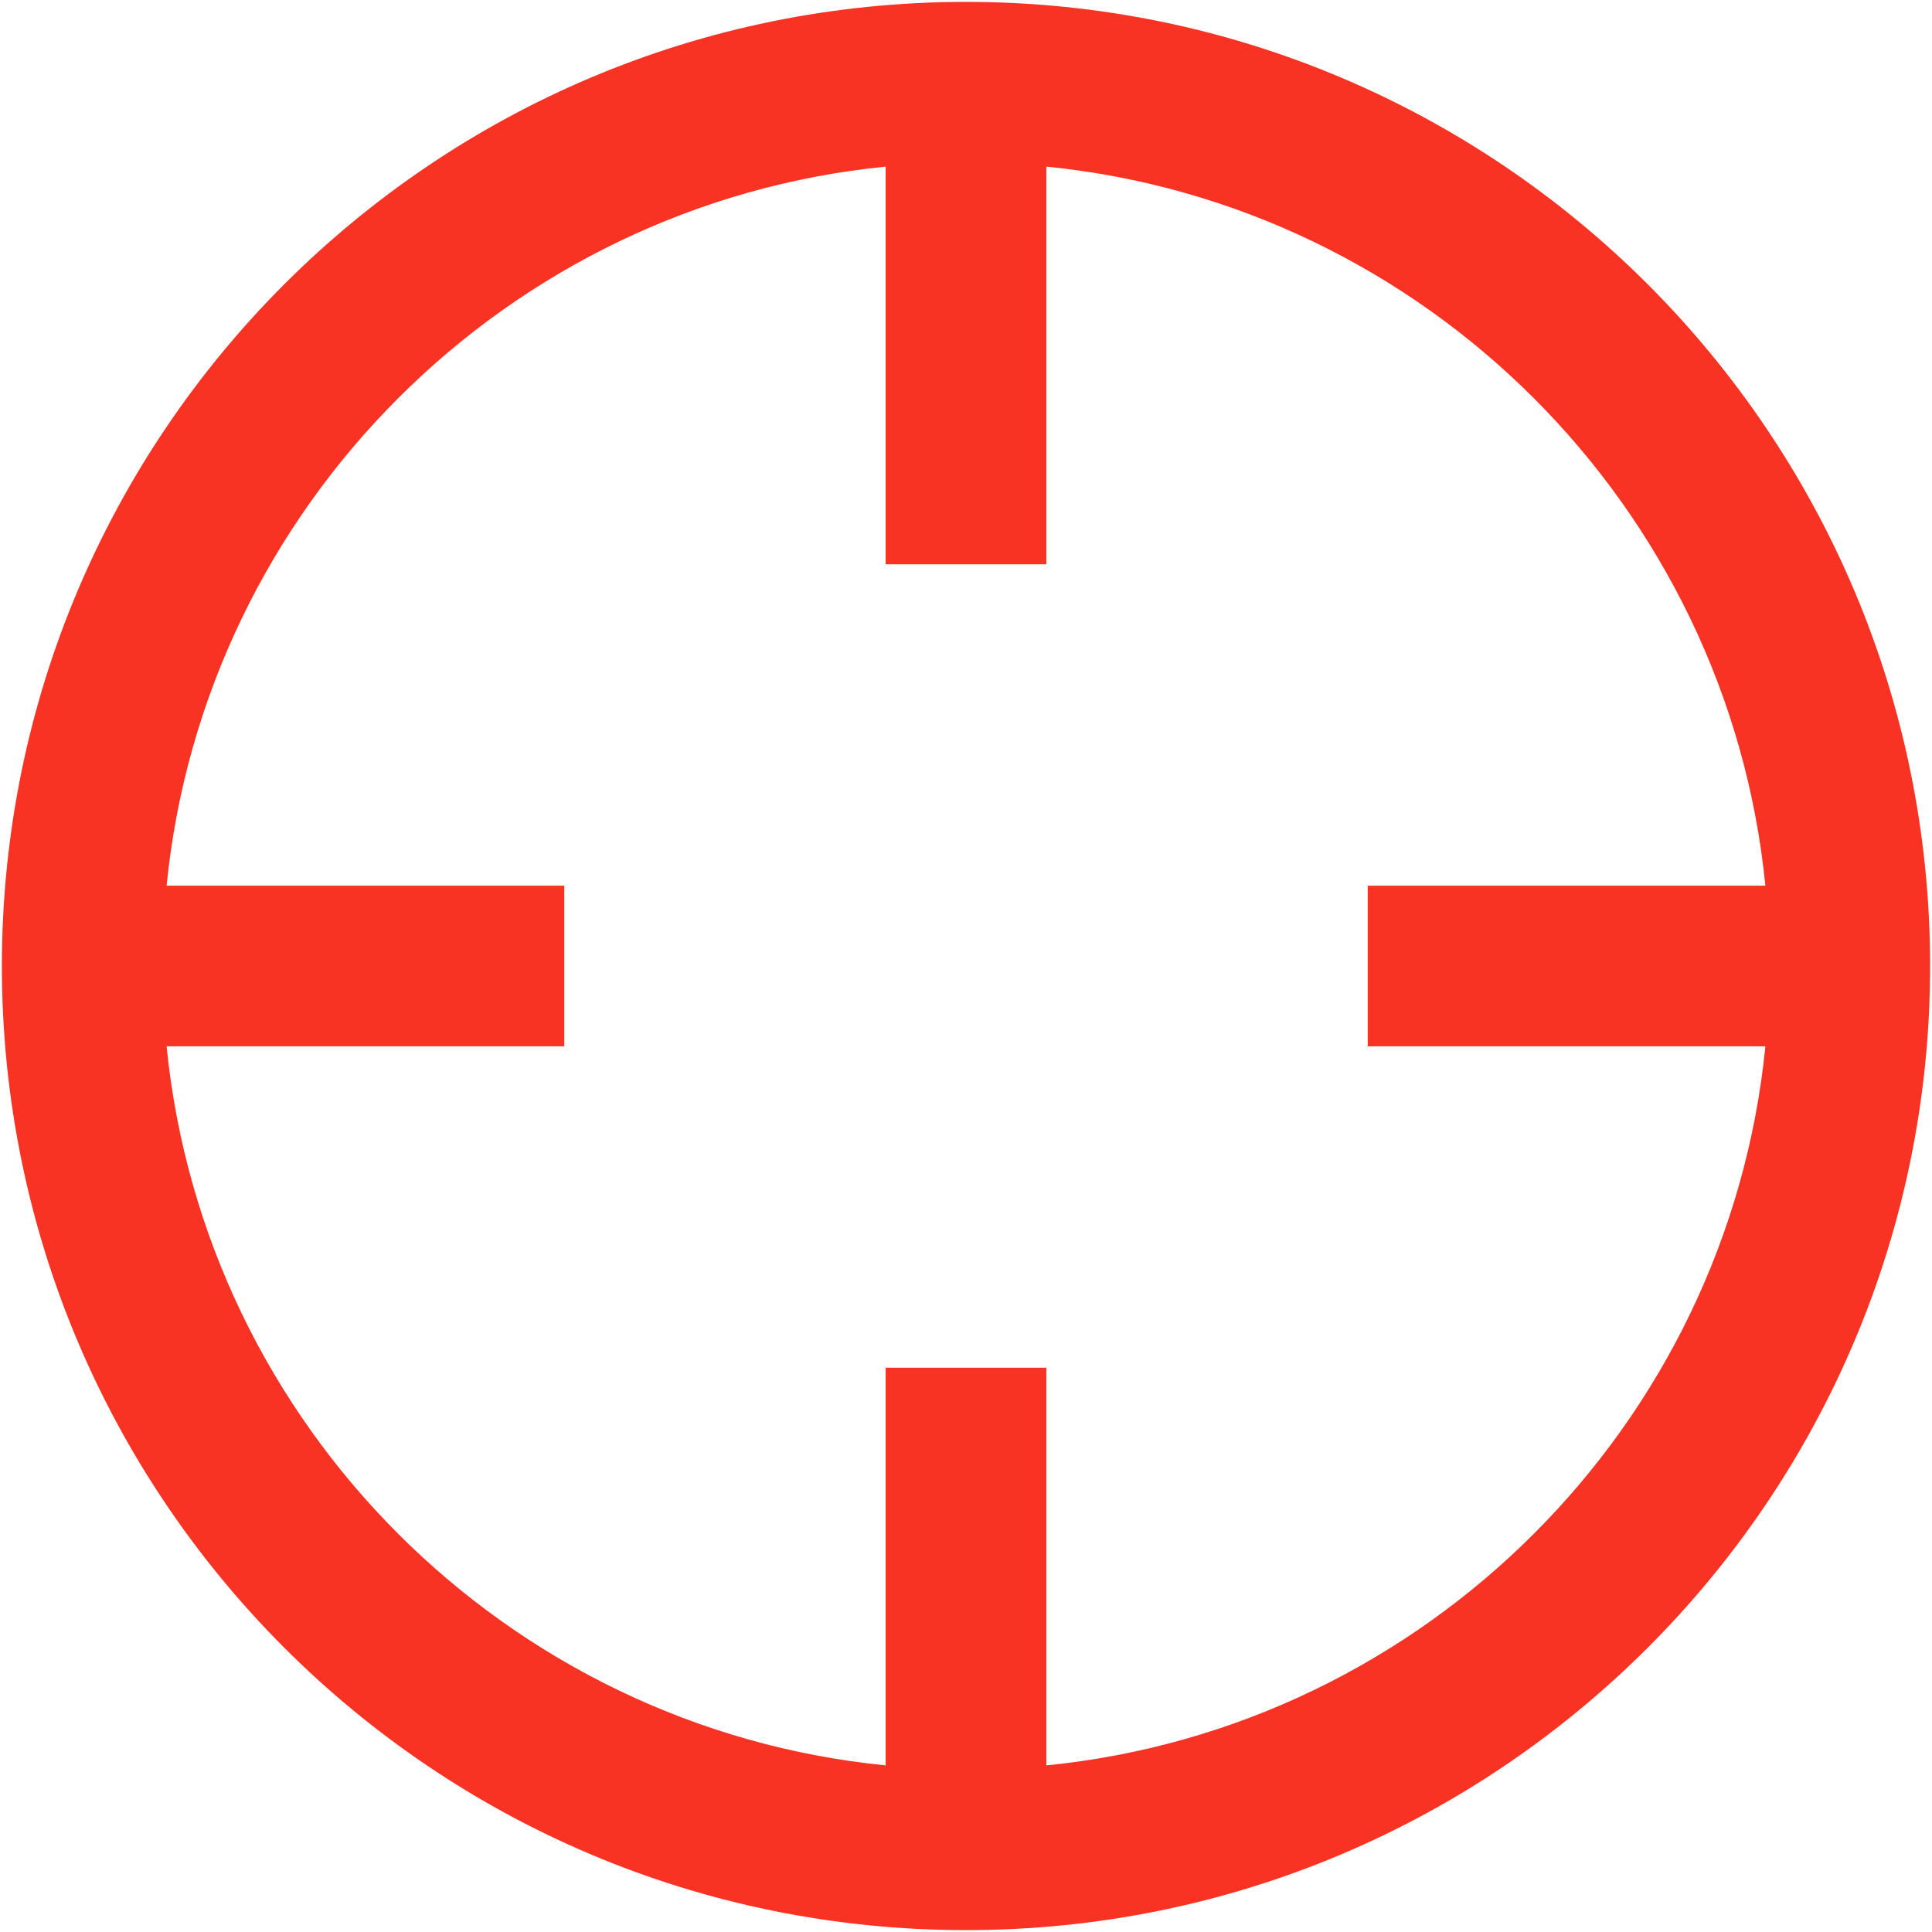 <?xml version="1.0" encoding="iso-8859-1"?>
<!DOCTYPE svg PUBLIC "-//W3C//DTD SVG 1.1//EN" "http://www.w3.org/Graphics/SVG/1.1/DTD/svg11.dtd">
<svg 
 version="1.1" xmlns="http://www.w3.org/2000/svg" xmlns:xlink="http://www.w3.org/1999/xlink" x="0px" y="0px" width="512px"
	 height="512px" viewBox="0 0 512 512" style="enable-background:new 0 0 512 512;" xml:space="preserve"
><g id="afcae5a789ccd549f9c6e2a2f811db46"><g></g><g fill="#f93324"><path style="display: inline;" d="M256,0.5C114.893,0.5,0.5,114.893,0.5,256S114.893,511.5,256,511.5S511.5,397.107,511.5,256
		S397.107,0.5,256,0.5z M277.291,467.848v-105.39h-42.583v105.39C134.271,457.83,54.17,377.729,44.151,277.291h105.391v-42.583
		H44.151C54.17,134.271,134.271,54.17,234.708,44.151v105.391h42.583V44.151c100.438,10.019,180.539,90.12,190.557,190.557h-105.39
		v42.583h105.39C457.83,377.729,377.729,457.83,277.291,467.848z"></path></g></g></svg>